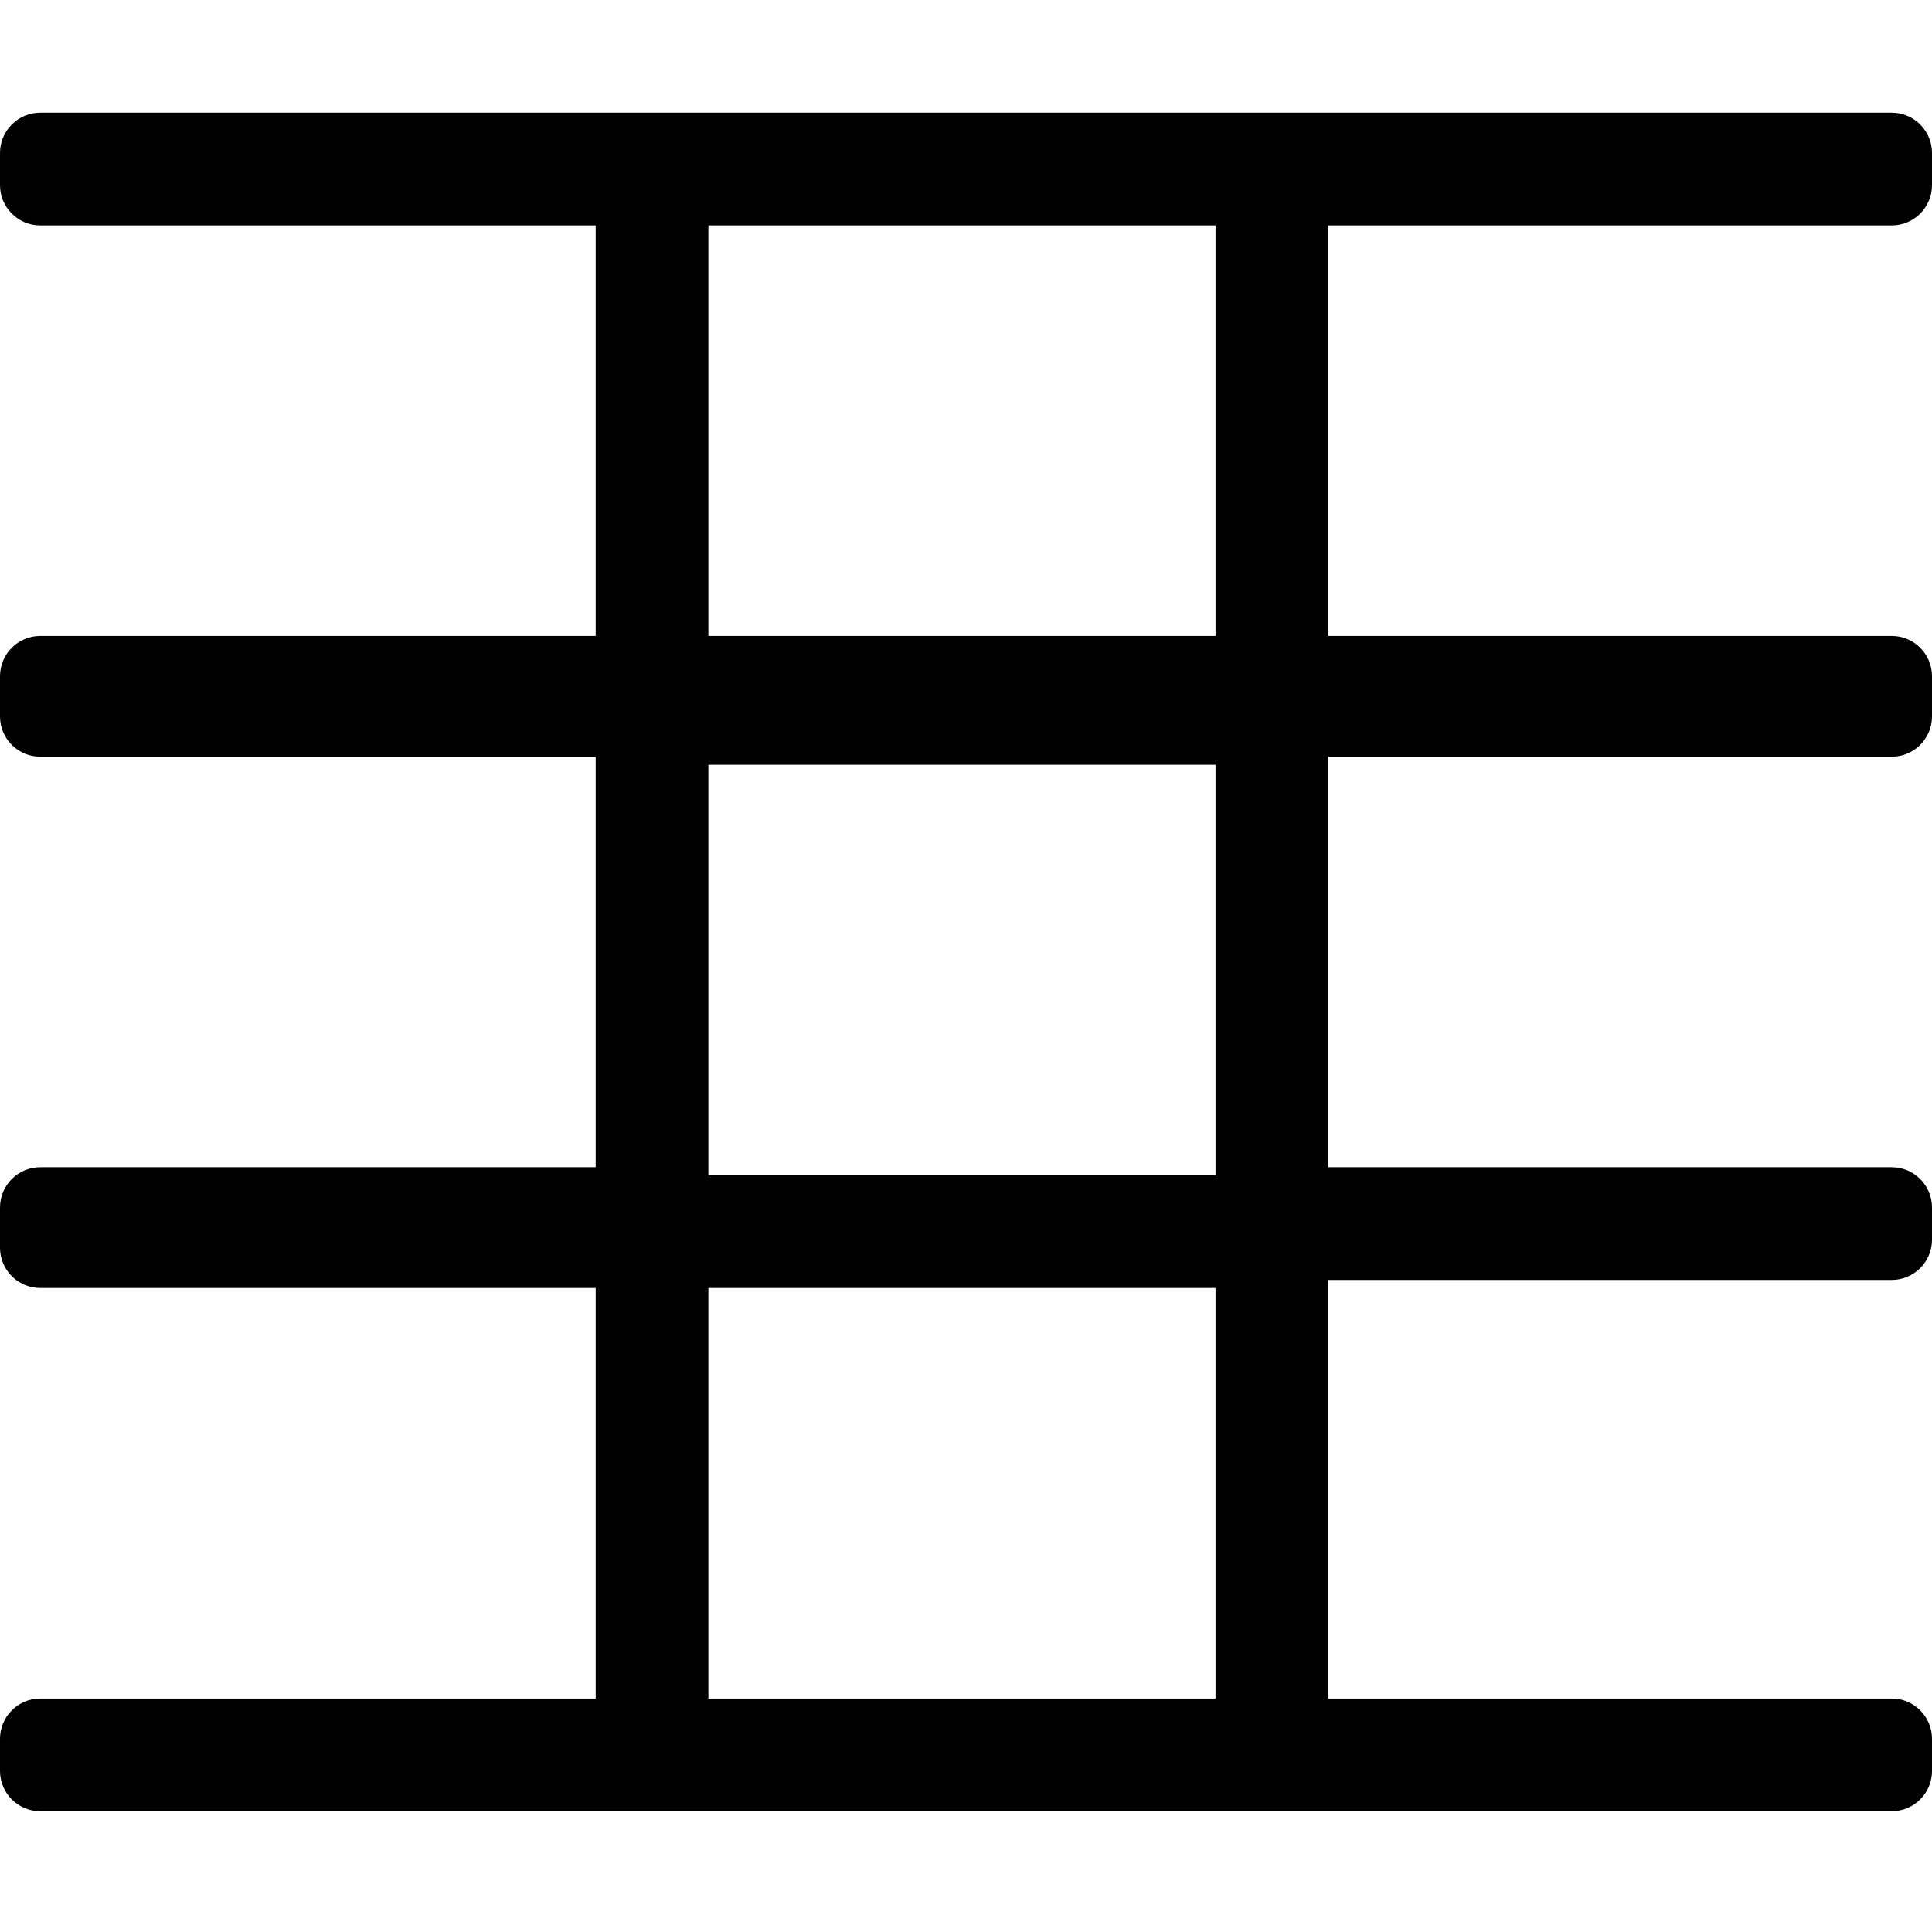 <svg xmlns="http://www.w3.org/2000/svg" viewBox="0 0 24 24"><path fill="currentColor" d="M23.5 2.8C23.776 2.8 24 2.576 24 2.3V1.9C24 1.624 23.776 1.4 23.5 1.4H0.5C0.224 1.4 0 1.624 0 1.9V2.3C0 2.576 0.224 2.8 0.5 2.8H7.4V7.9H0.5C0.224 7.9 0 8.124 0 8.4V8.9C0 9.176 0.224 9.4 0.5 9.4H7.4V14.5H0.5C0.224 14.5 0 14.724 0 15V15.5C0 15.776 0.224 16 0.5 16H7.4V21.1H0.5C0.224 21.1 0 21.324 0 21.6V22C0 22.276 0.224 22.5 0.5 22.5H23.5C23.776 22.5 24 22.276 24 22V21.6C24 21.324 23.776 21.1 23.5 21.1H16.5V15.9H23.5C23.776 15.9 24 15.676 24 15.4V15C24 14.724 23.776 14.5 23.5 14.5H16.5V9.4H23.5C23.776 9.4 24 9.176 24 8.9V8.4C24 8.124 23.776 7.9 23.5 7.9H16.5V2.8H23.5ZM15.2 21.1H8.8V16H15.1V21.1H15.2ZM15.2 14.6H8.8V9.5H15.1V14.6H15.2ZM15.2 7.9H8.8V2.8H15.1V7.9H15.2Z"/></svg>